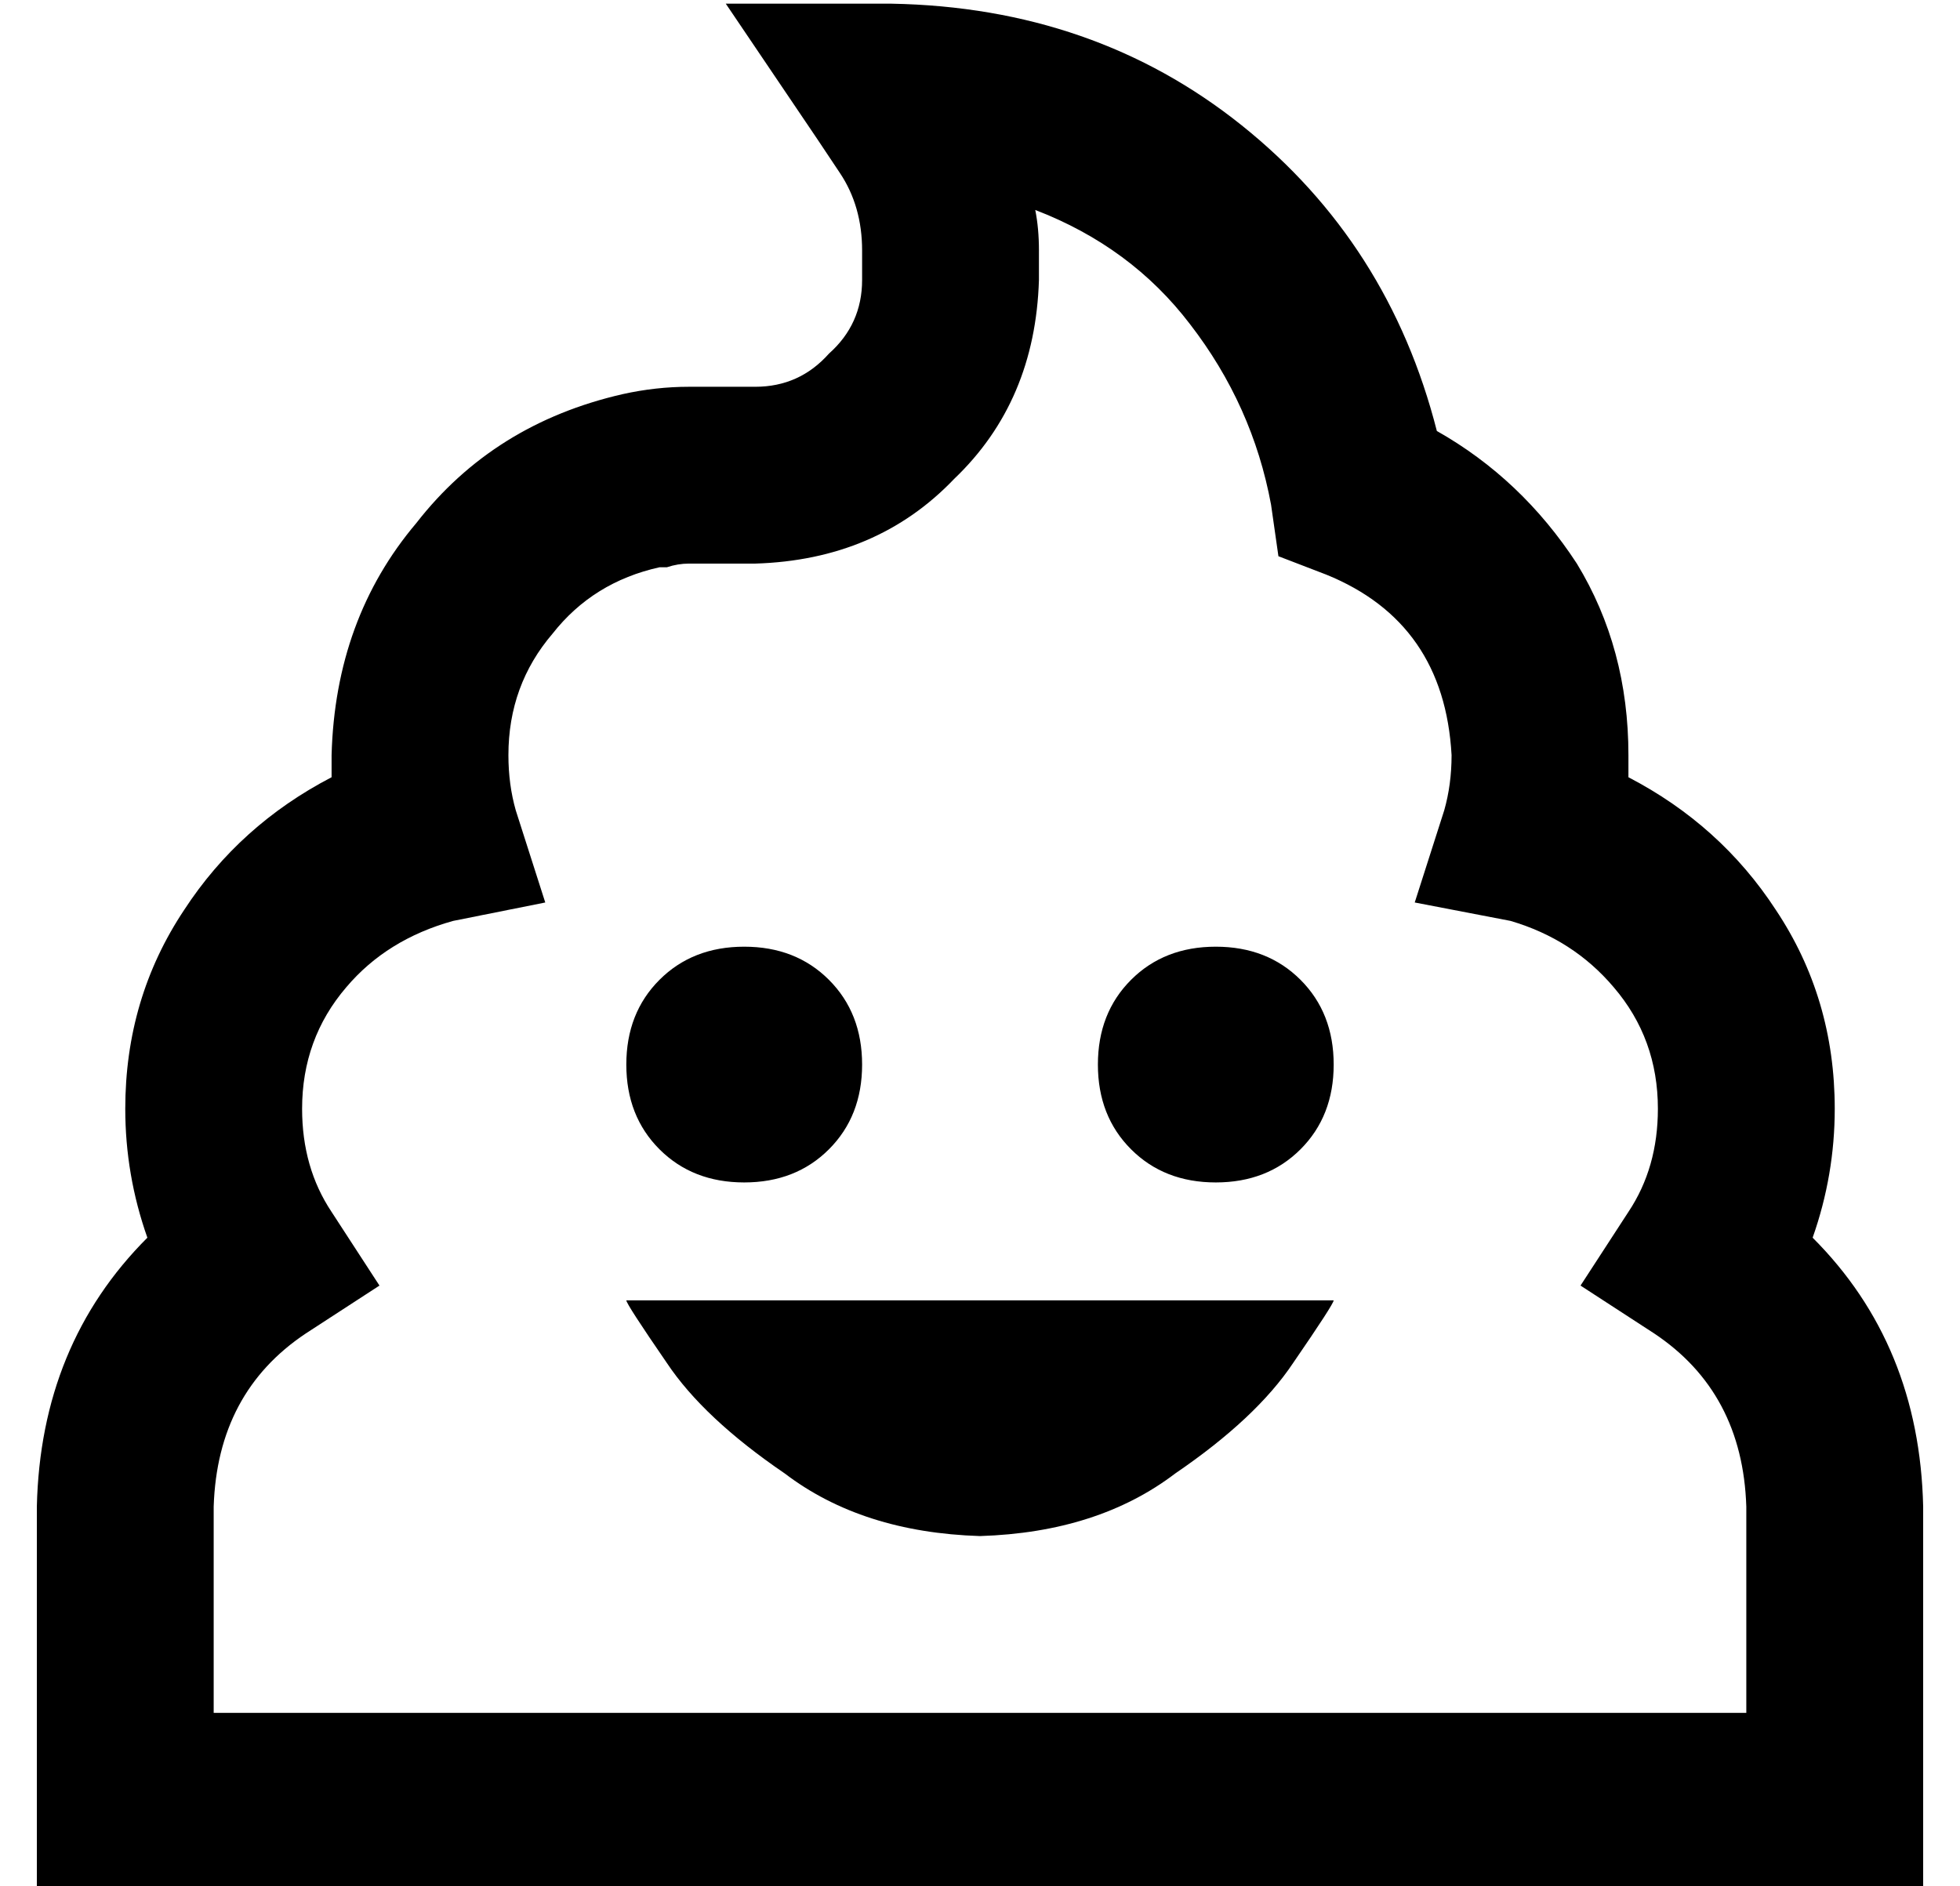 <?xml version="1.0" standalone="no"?>
<!DOCTYPE svg PUBLIC "-//W3C//DTD SVG 1.1//EN" "http://www.w3.org/Graphics/SVG/1.1/DTD/svg11.dtd" >
<svg xmlns="http://www.w3.org/2000/svg" xmlns:xlink="http://www.w3.org/1999/xlink" version="1.1" viewBox="-10 -40 532 512">
   <path fill="currentColor"
d="M232 -39h-45h45h-45l25 37v0l6 9v0l14 -10v0l-14 10v0q6 9 6 21v8v0q0 12 -9 20q-8 9 -20 9h-15h-3q-9 0 -18 2q-35 8 -56 35q-22 26 -23 63v6q-25 13 -40 36q-16 24 -16 54q0 18 6 35q-29 29 -30 73v80v0v24v0h24h488v-24v0v-80v0q-1 -44 -30 -73q6 -17 6 -35
q0 -30 -16 -54q-15 -23 -40 -36v-6q0 -29 -14 -52q-15 -23 -38 -36q-13 -51 -53 -83t-95 -33v0zM272 28q0 -6 -1 -11q26 10 42 31q17 22 22 49l2 14v0l13 5v0q32 13 34 49q0 8 -2 15l-8 25v0l26 5v0q17 5 28 18q12 14 12 33q0 16 -8 28l-13 20v0l20 13v0q24 16 25 47v56v0
h-416v0v-56v0q1 -31 25 -47l20 -13v0l-13 -20v0q-8 -12 -8 -28q0 -19 12 -33q11 -13 29 -18l25 -5v0l-8 -25v0q-2 -7 -2 -15q0 -19 12 -33q11 -14 29 -18h1h1q3 -1 6 -1h3h15q33 -1 54 -23q22 -21 23 -54v-8v0zM192 281q14 0 23 -9v0v0q9 -9 9 -23t-9 -23t-23 -9t-23 9
t-9 23t9 23t23 9v0zM352 249q0 -14 -9 -23v0v0q-9 -9 -23 -9t-23 9t-9 23t9 23t23 9t23 -9t9 -23v0zM256 377q32 -1 53 -17v0v0q22 -15 32 -30v0v0q11 -16 11 -17h-192v0q0 1 11 17q10 15 32 30q21 16 53 17v0z" />
</svg>
